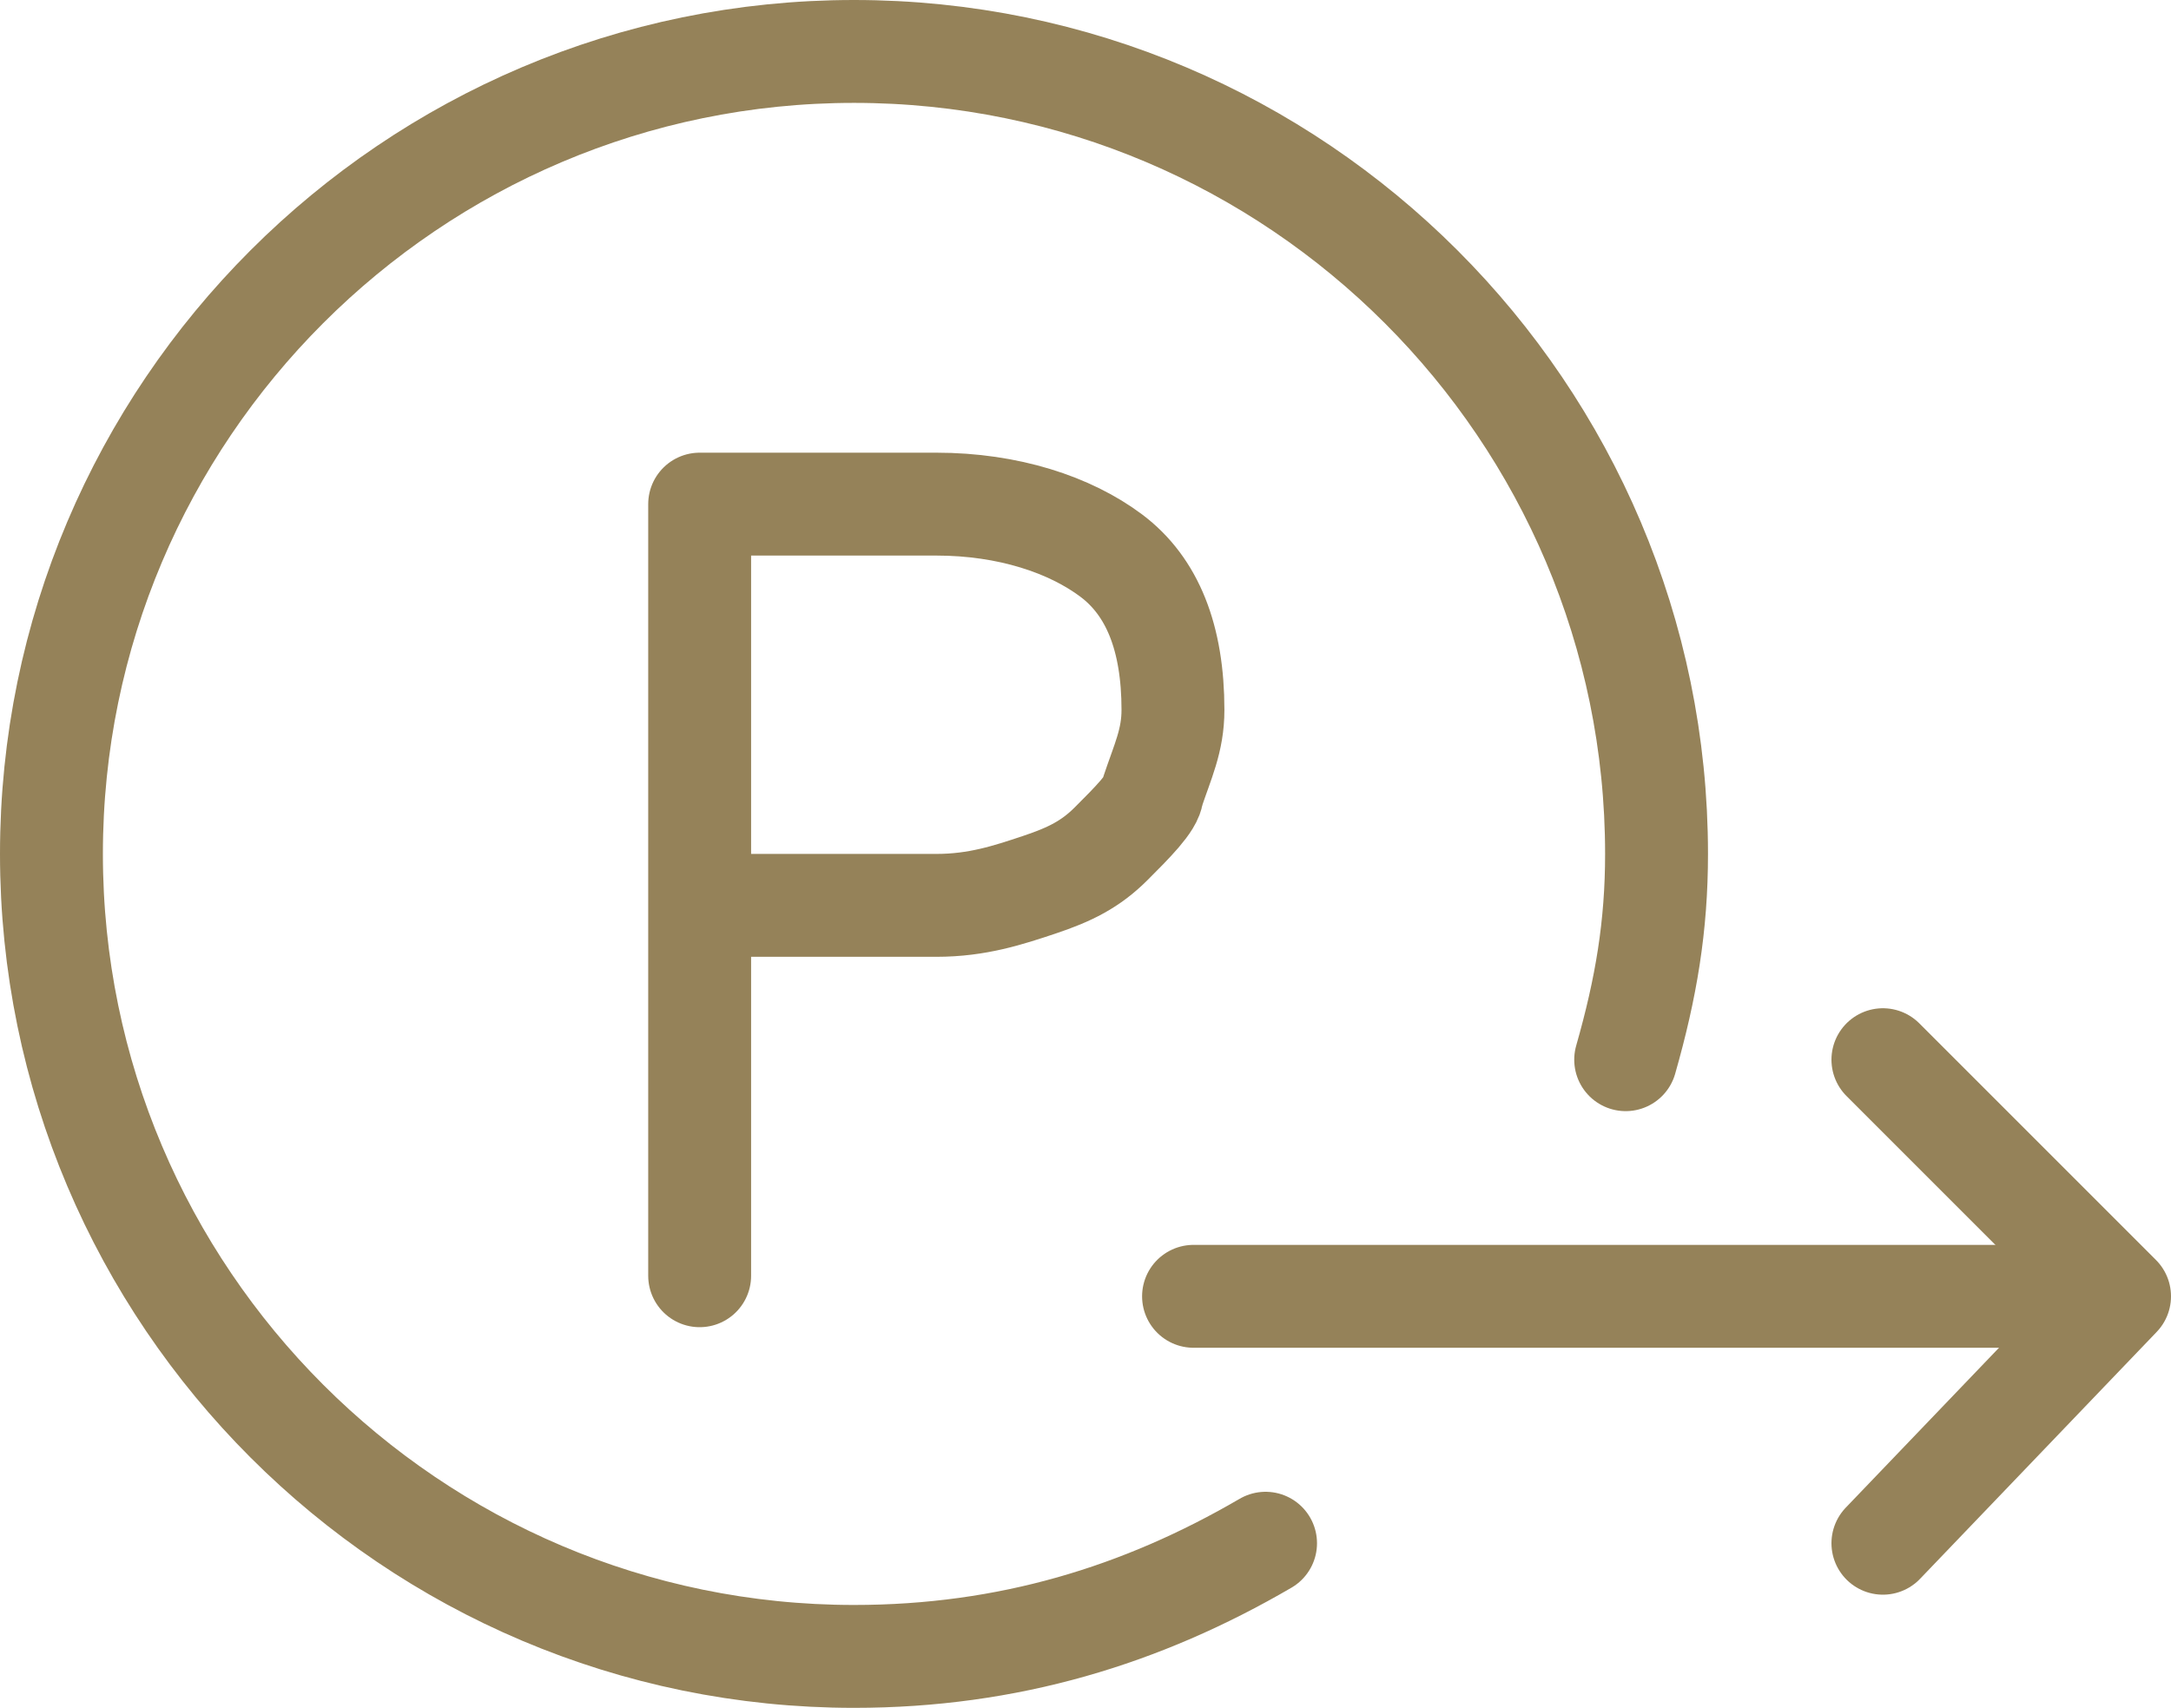 <?xml version="1.0" encoding="utf-8"?>
<!-- Generator: Adobe Illustrator 20.1.0, SVG Export Plug-In . SVG Version: 6.00 Build 0)  -->
<svg version="1.1" id="レイヤー_1" xmlns="http://www.w3.org/2000/svg" xmlns:xlink="http://www.w3.org/1999/xlink" x="0px"
	 y="0px" width="21.1px" height="16.6px" viewBox="0 0 21.1 16.6" style="enable-background:new 0 0 21.1 16.6;"
	 xml:space="preserve">
<style type="text/css">
	.st0{fill:none;stroke:#958259;stroke-linecap:round;stroke-linejoin:round;stroke-miterlimit:10;}
	.st1{fill:none;stroke:#958259;stroke-linecap:round;stroke-linejoin:round;}
</style>
<path class="st0" d="M12.3,15c-1.2,0.7-2.5,1.1-4,1.1c-4.3,0-7.8-3.5-7.8-7.8S4,0.5,8.3,0.5s7.8,3.5,7.8,7.8c0,0.7-0.1,1.3-0.3,2"/>
<path class="st1" d="M6.8,12.4V4.9h2.3c0.7,0,1.3,0.2,1.7,0.5c0.4,0.3,0.6,0.8,0.6,1.5c0,0.3-0.1,0.5-0.2,0.8
	C11.2,7.8,11,8,10.8,8.2c-0.2,0.2-0.4,0.3-0.7,0.4C9.8,8.7,9.5,8.8,9.1,8.8H6.8"/>
<g>
	<line class="st1" x1="11.6" y1="12.6" x2="20.1" y2="12.6"/>
	<polyline class="st1" points="18.3,10.3 20.6,12.6 18.3,15 	"/>
</g>
</svg>
